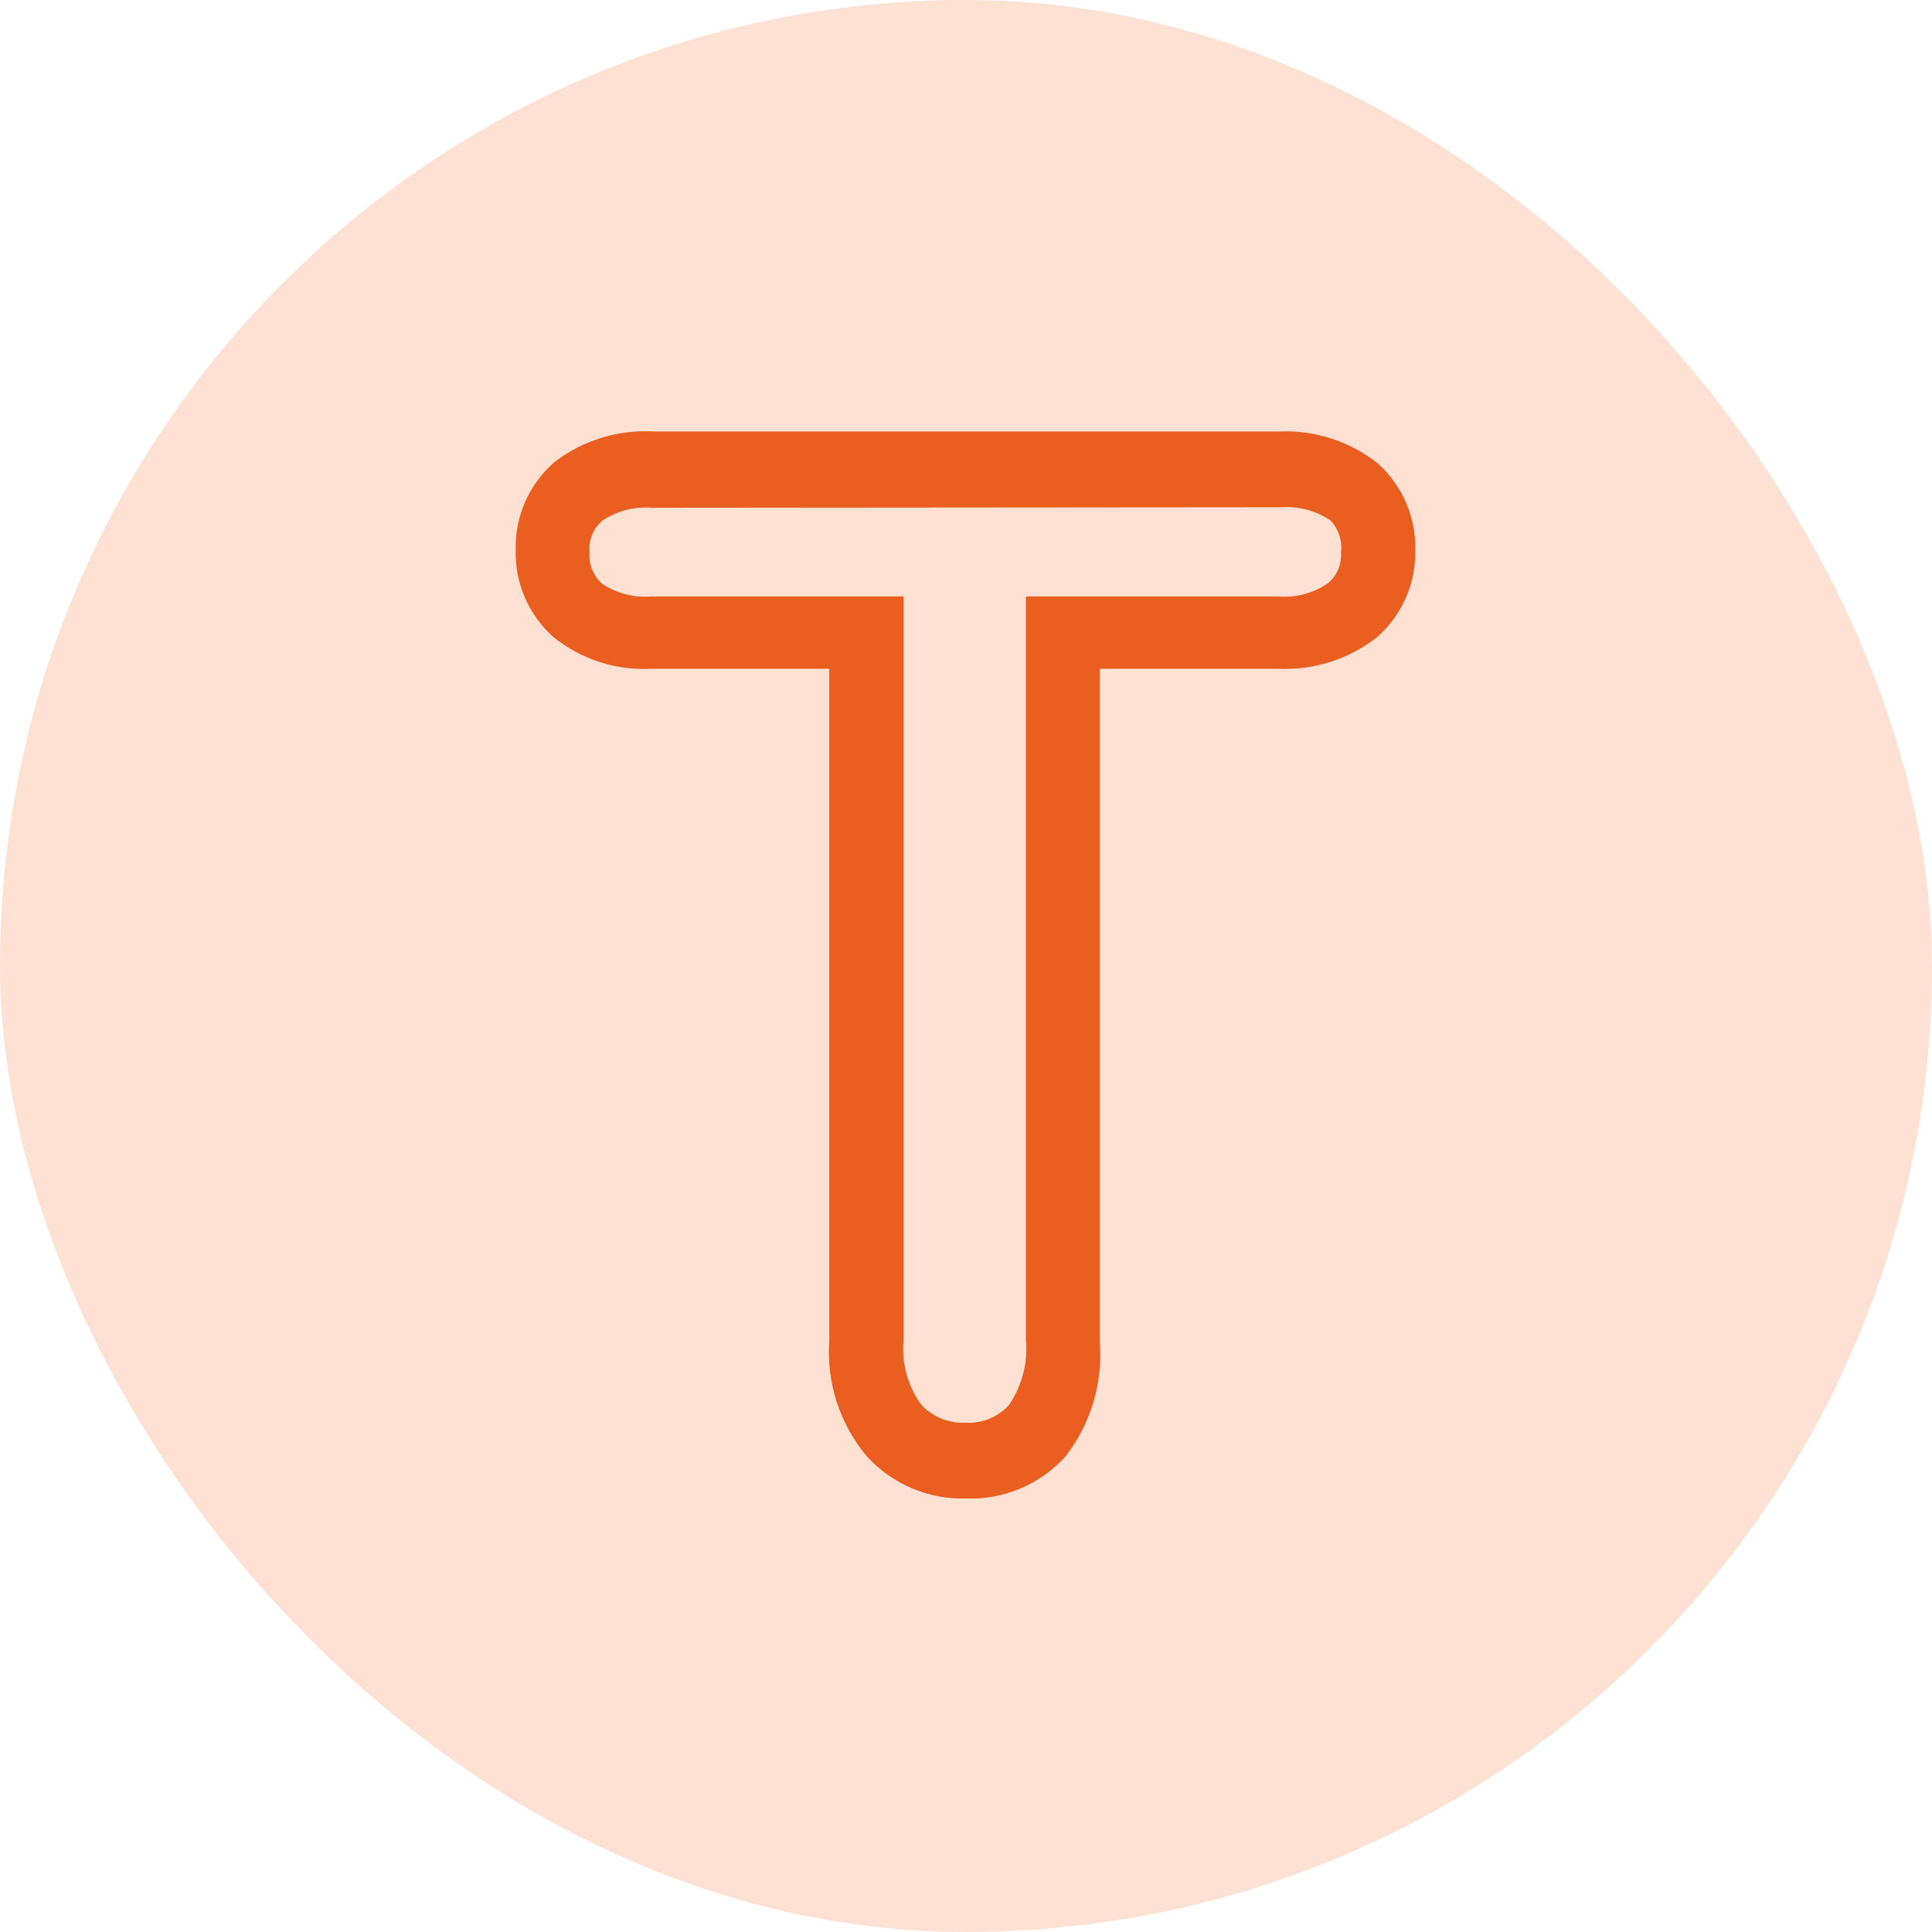 <svg width="52" height="52" viewBox="0 0 52 52" fill="none" xmlns="http://www.w3.org/2000/svg">
<rect width="52" height="52" rx="26" fill="#FFE1D4"/>
<path d="M26 40.333C25.5 40.347 25.003 40.253 24.543 40.057C24.083 39.862 23.67 39.569 23.333 39.2C22.606 38.335 22.242 37.221 22.32 36.093V18H17.547C16.581 18.055 15.629 17.746 14.88 17.133C14.556 16.841 14.299 16.483 14.126 16.083C13.954 15.682 13.87 15.249 13.88 14.813C13.867 14.365 13.953 13.92 14.133 13.51C14.313 13.099 14.582 12.734 14.92 12.44C15.681 11.853 16.627 11.56 17.587 11.613H34.427C35.391 11.571 36.338 11.879 37.093 12.48C37.418 12.774 37.675 13.135 37.847 13.538C38.02 13.94 38.104 14.375 38.093 14.813C38.102 15.254 38.015 15.69 37.838 16.093C37.66 16.496 37.397 16.856 37.067 17.147C36.31 17.743 35.363 18.046 34.4 18H29.6V36.093C29.694 37.214 29.36 38.328 28.667 39.213C28.33 39.582 27.917 39.874 27.457 40.067C26.996 40.261 26.499 40.351 26 40.333ZM17.547 13.667C17.076 13.628 16.606 13.751 16.213 14.013C16.091 14.117 15.996 14.249 15.936 14.398C15.876 14.546 15.852 14.707 15.867 14.867C15.855 15.023 15.88 15.179 15.937 15.325C15.995 15.47 16.085 15.601 16.2 15.707C16.592 15.97 17.062 16.093 17.533 16.053H24.32V36.053C24.26 36.679 24.43 37.305 24.8 37.813C24.951 37.974 25.136 38.1 25.341 38.183C25.546 38.266 25.766 38.303 25.987 38.293C26.202 38.306 26.418 38.27 26.619 38.19C26.819 38.109 27 37.985 27.147 37.827C27.507 37.309 27.672 36.681 27.613 36.053V16.053H34.413C34.886 16.092 35.358 15.965 35.747 15.693C35.866 15.593 35.959 15.465 36.019 15.322C36.08 15.178 36.105 15.022 36.093 14.867C36.113 14.709 36.096 14.55 36.046 14.4C35.995 14.25 35.911 14.113 35.8 14C35.406 13.74 34.937 13.618 34.467 13.653L17.547 13.667Z" fill="#EA5E20"/>
</svg>
